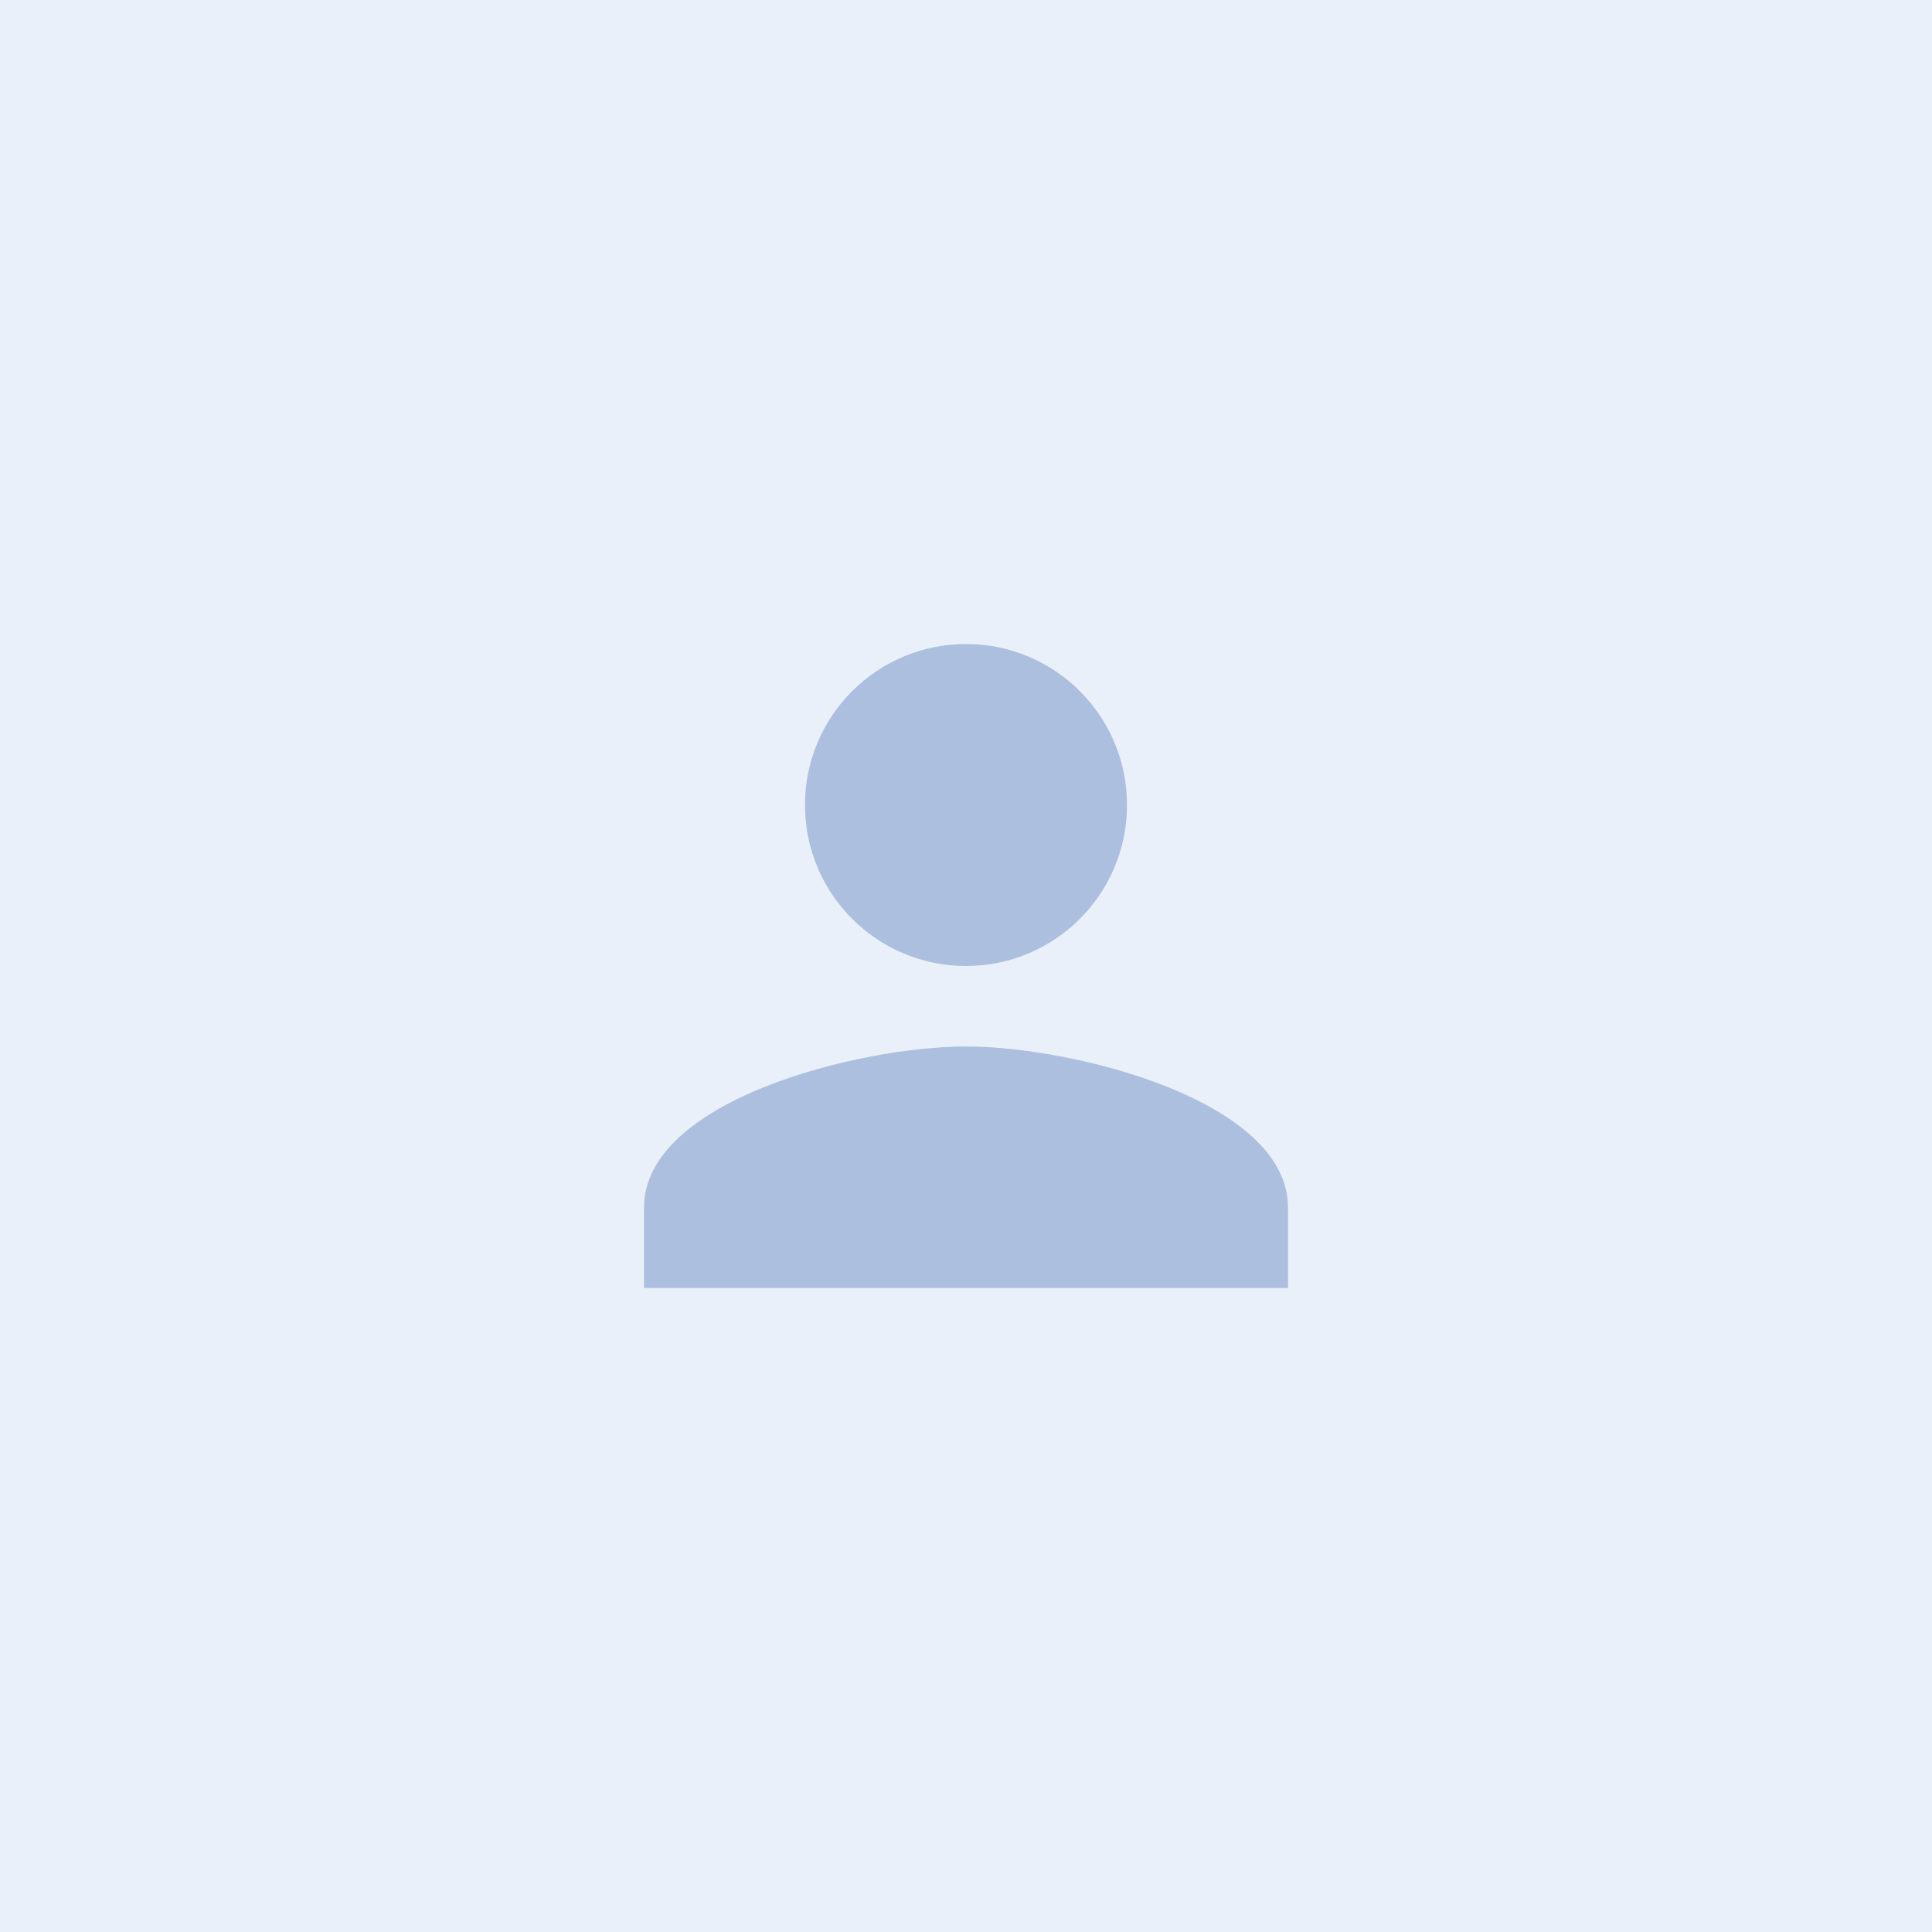 <svg width="32" height="32" viewBox="0 0 32 32" fill="none" xmlns="http://www.w3.org/2000/svg">
<rect width="32" height="32" fill="#EAF0FA"/>
<path d="M16 16C17.473 16 18.667 14.807 18.667 13.333C18.667 11.86 17.473 10.667 16 10.667C14.527 10.667 13.333 11.86 13.333 13.333C13.333 14.807 14.527 16 16 16ZM16 17.333C14.22 17.333 10.667 18.227 10.667 20V21.333H21.333V20C21.333 18.227 17.78 17.333 16 17.333Z" fill="#ADBFDF"/>
</svg>
